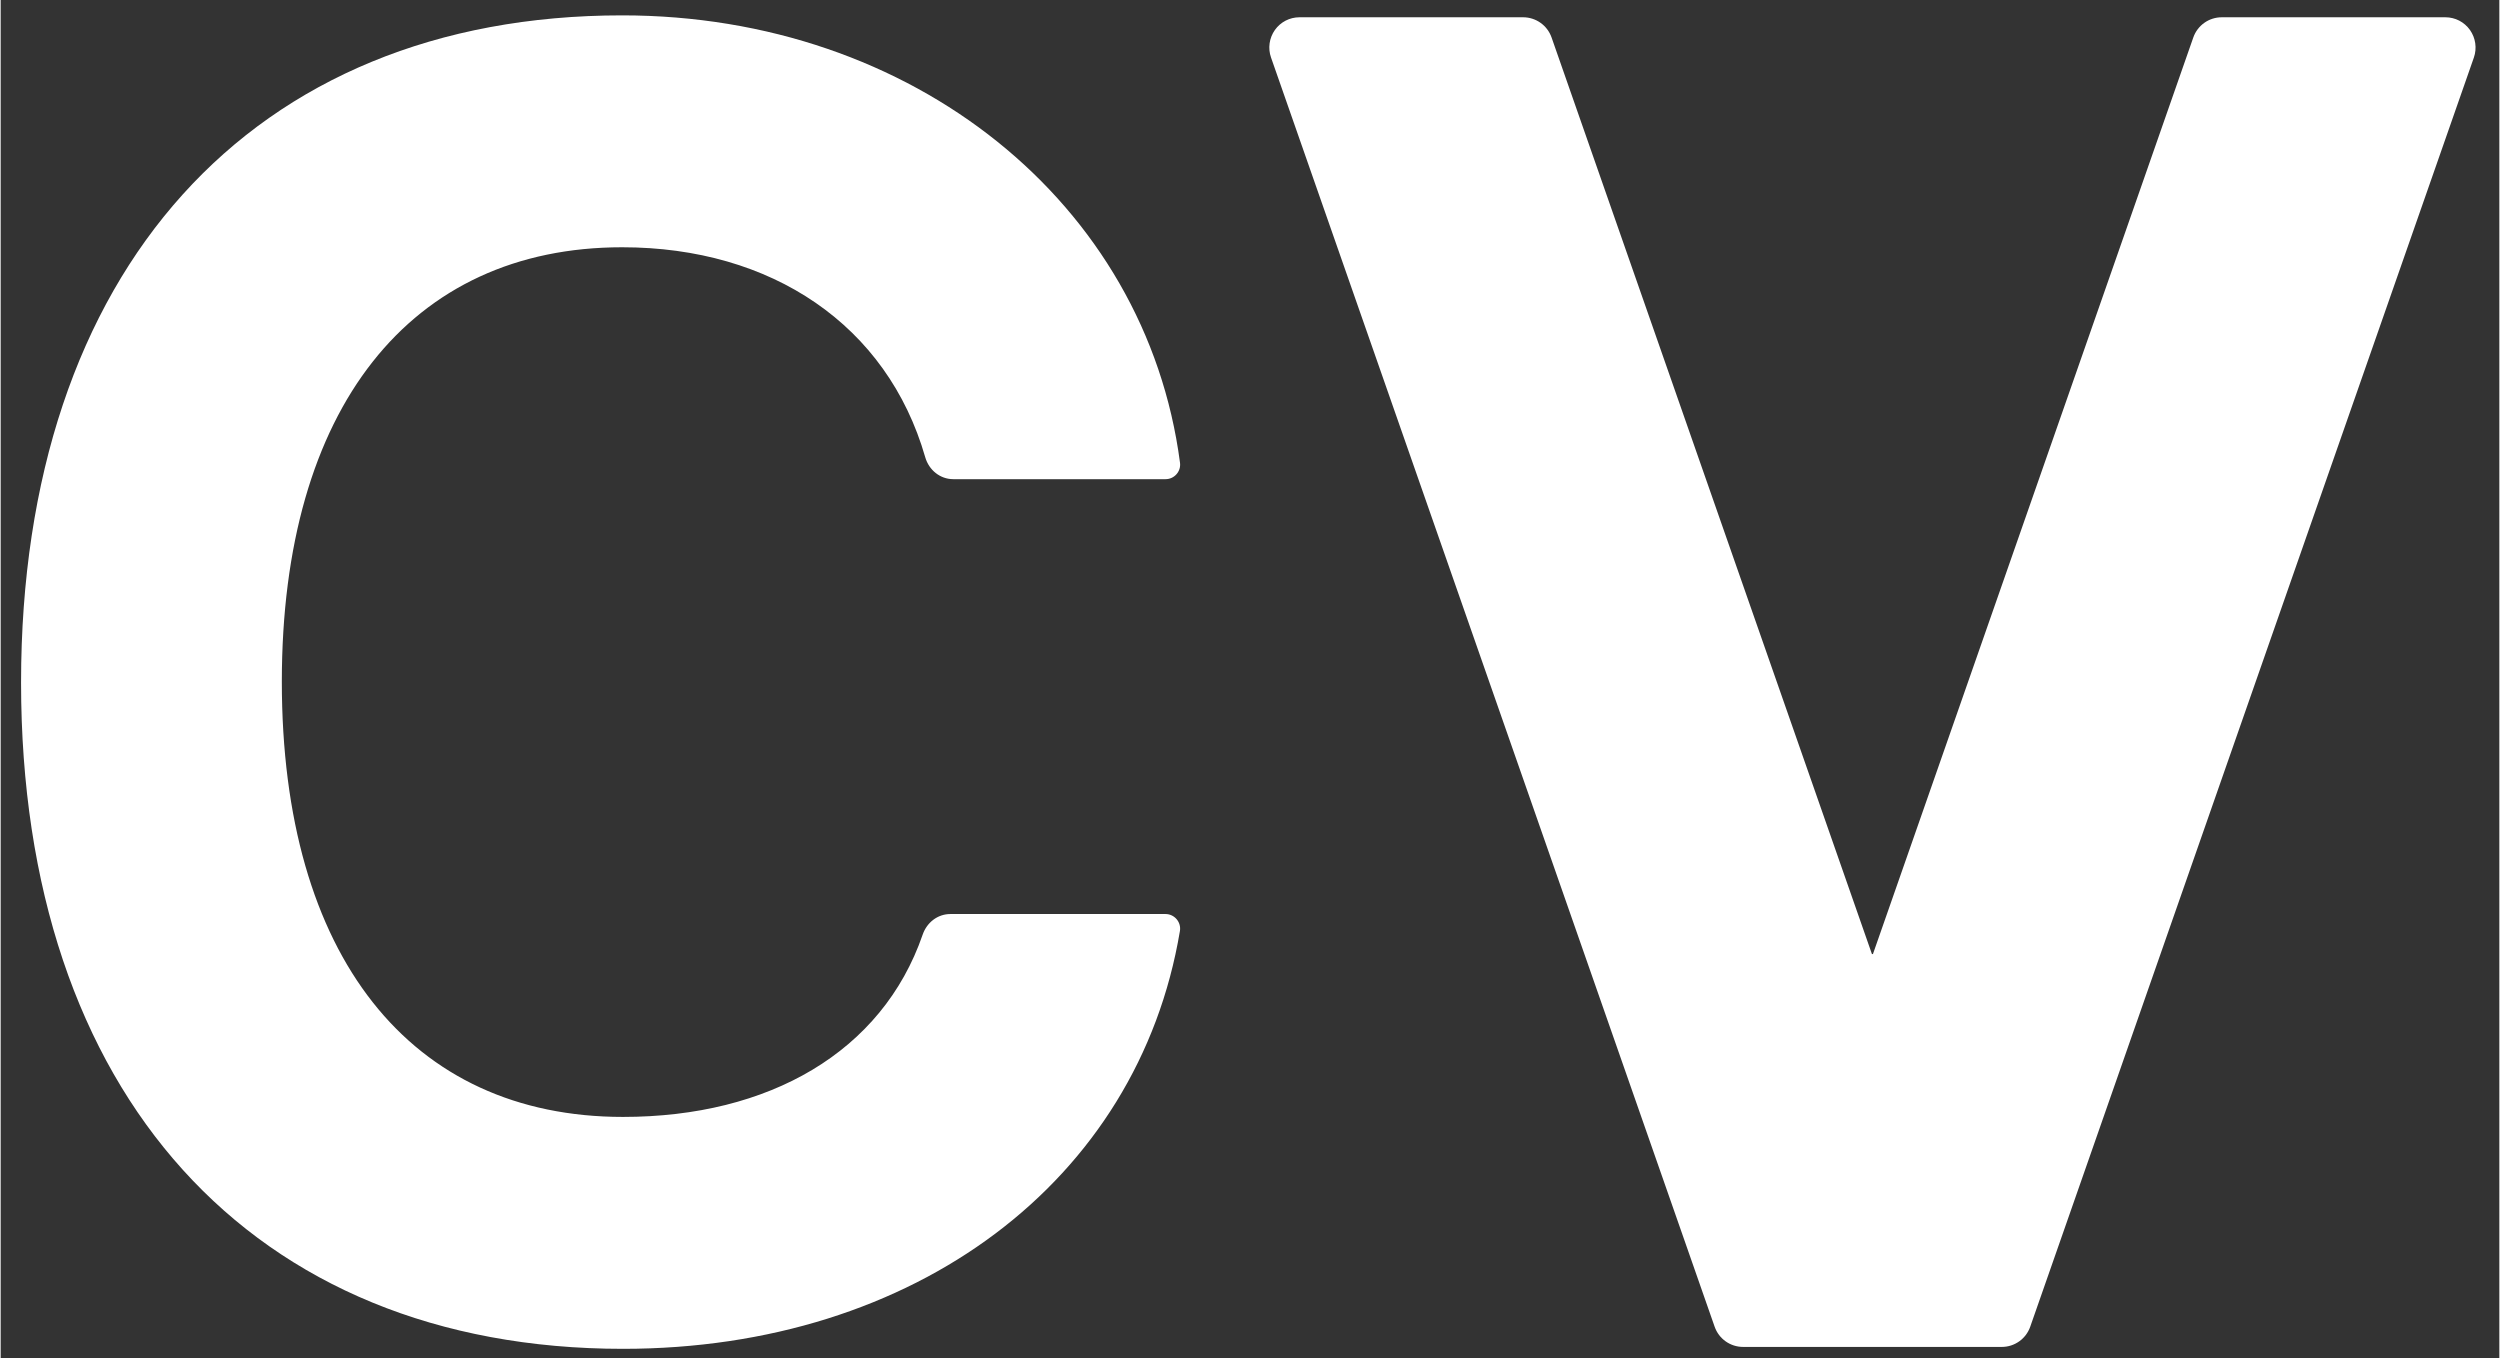 <svg xmlns="http://www.w3.org/2000/svg" xmlns:xlink="http://www.w3.org/1999/xlink" width="300" zoomAndPan="magnify" viewBox="0 0 224.88 122.25" height="163" preserveAspectRatio="xMidYMid meet" version="1.0"><rect x="0" y="0" width="224.88" height="122.25" fill="#333333" stroke="none"/><defs><clipPath id="b739464d52"><path d="M 1.812 1.383 L 106.172 1.383 L 106.172 121.395 L 1.812 121.395 Z M 1.812 1.383 " clip-rule="nonzero"/></clipPath><clipPath id="33987d20bf"><path d="M 114 1.383 L 222.738 1.383 L 222.738 121.395 L 114 121.395 Z M 114 1.383 " clip-rule="nonzero"/></clipPath></defs><g clip-path="url(#b739464d52)"><path fill="#ffffff" d="M 85.477 82.262 C 84.324 82.262 83.355 83.027 82.98 84.117 C 79.336 94.684 69.141 100.523 56.012 100.523 C 36.879 100.523 25.305 86.055 25.305 61.352 C 25.305 36.723 36.879 22.254 55.934 22.254 C 69.367 22.254 79.785 29.242 83.211 41.152 C 83.543 42.301 84.543 43.125 85.734 43.125 C 85.734 43.125 100.168 43.133 104.844 43.125 C 105.629 43.125 106.242 42.43 106.141 41.652 C 103.082 18.266 82.094 1.383 55.934 1.383 C 22.566 1.383 1.836 24.391 1.836 61.43 C 1.836 98.418 22.598 121.395 56.012 121.395 C 82.266 121.395 102.367 106.305 106.133 83.789 C 106.266 82.996 105.645 82.266 104.84 82.262 Z M 85.477 82.262 " fill-opacity="1" fill-rule="nonzero"/></g><g clip-path="url(#33987d20bf)"><path fill="#ffffff" d="M 222.238 2.699 C 221.73 1.98 220.906 1.555 220.027 1.555 L 199.898 1.555 C 198.746 1.555 197.719 2.281 197.336 3.375 L 168.504 85.867 L 168.414 85.867 L 139.582 3.375 C 139.199 2.281 138.172 1.555 137.02 1.555 L 116.895 1.555 C 116.012 1.555 115.188 1.98 114.68 2.699 C 114.172 3.418 114.039 4.344 114.332 5.176 L 154.258 119.406 C 154.641 120.496 155.664 121.223 156.82 121.223 L 180.102 121.223 C 181.254 121.223 182.277 120.496 182.66 119.406 L 222.59 5.176 C 222.879 4.344 222.746 3.418 222.238 2.699 Z M 222.238 2.699 " fill-opacity="1" fill-rule="nonzero"/></g></svg>